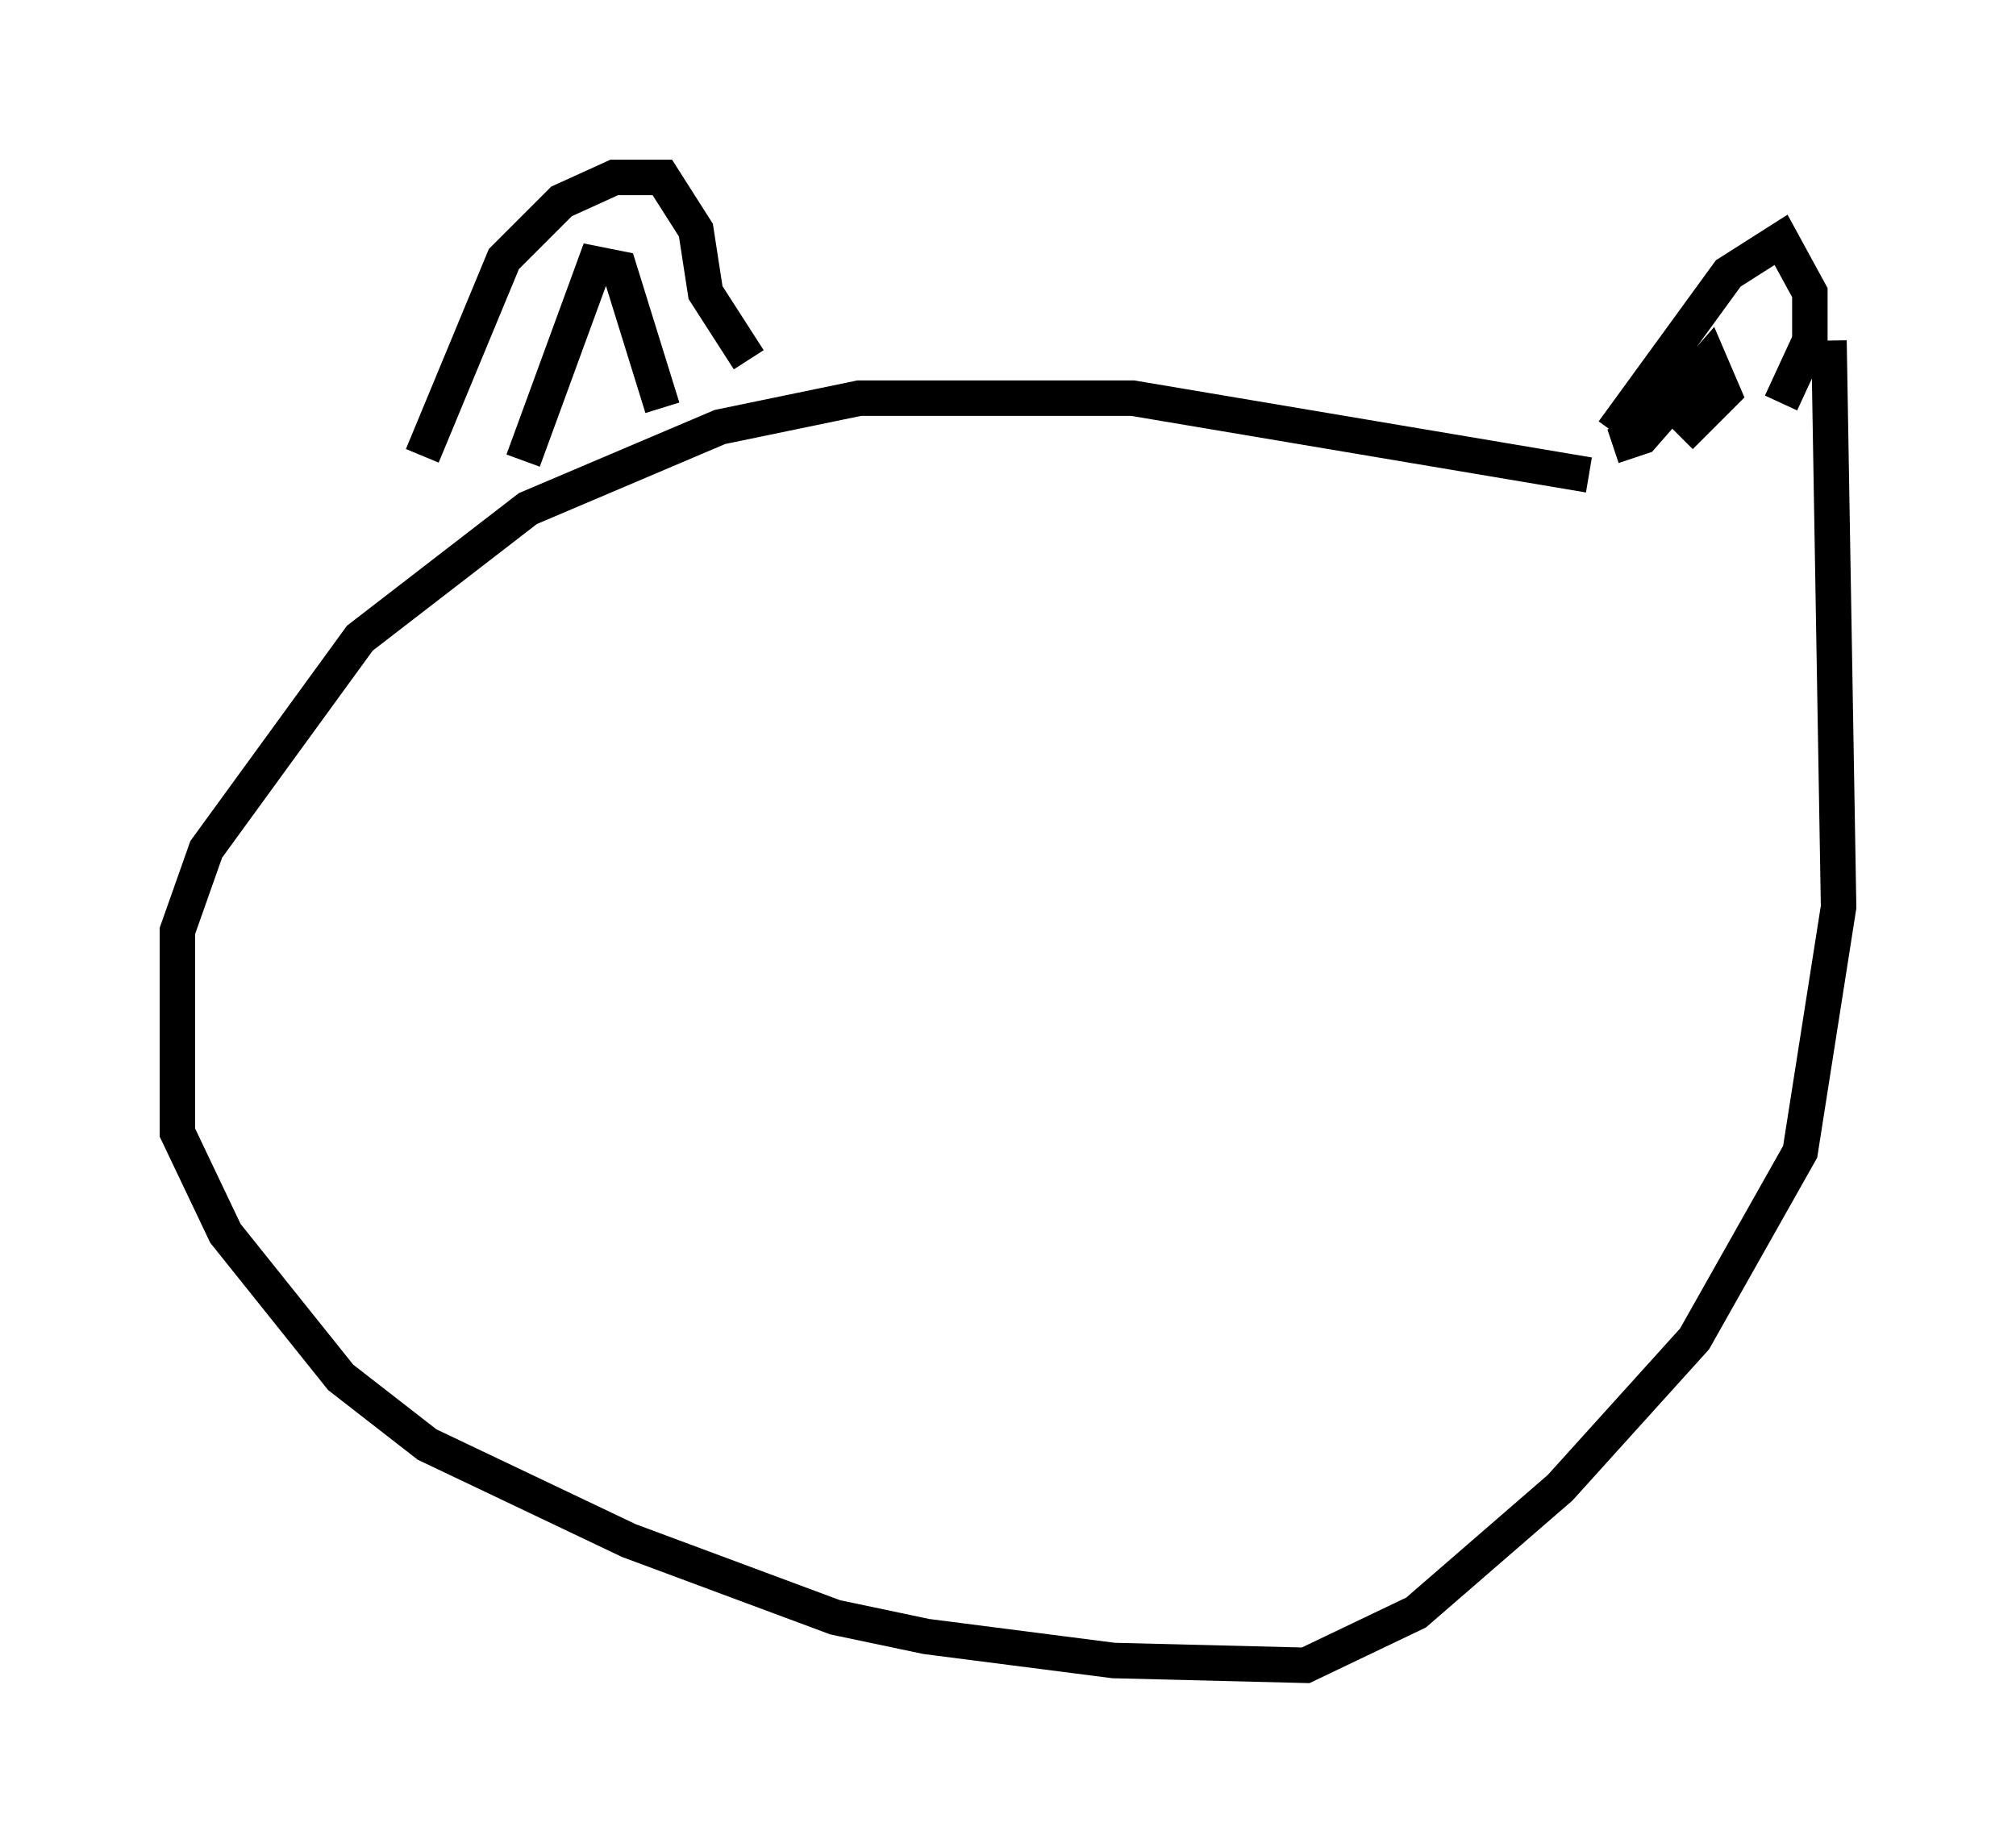 <?xml version="1.0" encoding="utf-8" ?>
<svg baseProfile="full" height="51.948" version="1.1" width="56.82" xmlns="http://www.w3.org/2000/svg" xmlns:ev="http://www.w3.org/2001/xml-events" xmlns:xlink="http://www.w3.org/1999/xlink"><defs /><rect fill="white" height="51.948" width="56.82" x="0" y="0" /><path d="M46.813, 13.39 m-2.03, 0.0 l-12.855, -2.165 -7.713, 0.0 l-3.924, 0.812 -5.413, 2.3 l-4.736, 3.654 -4.33, 5.954 l-0.812, 2.3 0.0, 5.683 l1.353, 2.842 3.248, 4.059 l2.436, 1.894 5.683, 2.706 l5.819, 2.165 2.571, 0.541 l5.277, 0.677 5.413, 0.135 l3.112, -1.488 4.059, -3.518 l3.789, -4.195 2.977, -5.277 l1.083, -6.901 -0.271, -15.967 m-30.446, 0.541 l-1.218, -1.894 -0.271, -1.759 l-0.947, -1.488 -1.353, 0.0 l-1.488, 0.677 -1.624, 1.624 l-2.3, 5.548 m2.842, 0.135 l2.03, -5.548 0.677, 0.135 l1.218, 3.924 m26.793, 0.677 l3.248, -4.465 1.488, -0.947 l0.812, 1.488 0.0, 1.353 l-0.812, 1.759 m-4.736, 1.218 l0.812, -0.271 1.894, -2.165 l0.406, 0.947 -1.218, 1.218 " fill="none" stroke="black" stroke-width="1" /></svg>